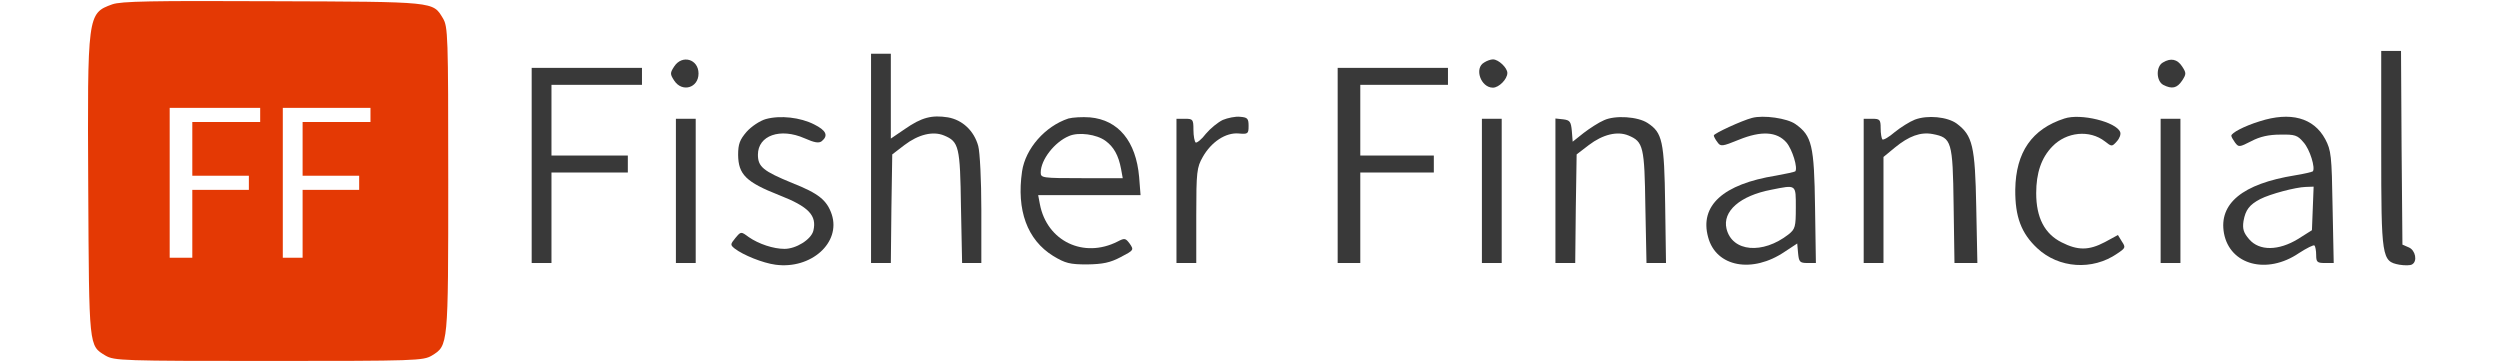 <?xml version="1.0" encoding="utf-8"?>
<!-- Generator: Adobe Illustrator 14.0.0, SVG Export Plug-In . SVG Version: 6.00 Build 43363)  -->
<!DOCTYPE svg PUBLIC "-//W3C//DTD SVG 1.1//EN" "http://www.w3.org/Graphics/SVG/1.1/DTD/svg11.dtd">
<svg version="1.1" id="Layer_1" xmlns="http://www.w3.org/2000/svg" xmlns:xlink="http://www.w3.org/1999/xlink" x="0px" y="0px"
	 width="884px" height="128px" viewBox="0 0 884 128" enable-background="new 0 0 884 128" xml:space="preserve">
<g transform="translate(0,128) scale(0.1,-0.1)">
	<path fill="#E43904" d="M397.002,1264.653c-88.003-32.002-88.003-35-85-648.003c2.998-570,1.997-557.998,60.996-593.994
		C403.999,4.648,431.001,3.652,950,3.652c522.002,0,546.001,0.996,577.002,19.004C1585,58.652,1585,53.652,1585,643.652
		c0,513.999-1.001,542.002-18.999,572.002c-36.001,58.999-23.003,57.998-601.001,60C535,1277.651,427.998,1275.654,397.002,1264.653
		z M920,873.652v-25H800H680v-95v-95h100h100v-25v-25H780H680v-120v-120h-40h-40v265v265h160h160V873.652z M1310,873.652v-25h-120
		h-120v-95v-95h100h100v-25v-25h-100h-100v-120v-120h-35h-35v265v265h155h155V873.652z"/>
	<path fill="#393939" d="M8419.999,755c0-389.004,2.002-399.004,64.004-410.996c18.994-3.008,38.994-3.008,45,0.996
		c20,10.996,11.992,50-11.006,60l-22.998,10l-2.998,342.998L8489.999,1100h-35h-35V755z"/>
	<path fill="#393939" d="M3080,720V350h35h35l2.002,192.002L3155,733.999l42.998,33.003c50,37.998,101.006,50,140,33.999
		c52.998-22.002,57.002-38.999,60-253.003L3402.002,350h33.994H3470v187.998c0,104.004-5,204.004-10.996,226.001
		c-15,53.999-56.006,92.002-107.002,101.001c-57.002,8.999-92.998,0-152.002-41.001L3150,790v150v150h-35h-35V720z"/>
	<path fill="#393939" d="M2383.999,1045c-15-22.998-15-27.002,0-50c28.003-42.998,86.001-26.001,86.001,25
		C2470,1071.001,2412.002,1087.998,2383.999,1045z"/>
	<path fill="#393939" d="M5247.998,1058.999c-35.996-20-12.002-88.999,31.006-88.999c20.996,0,50.996,30,50.996,52.002
		c0,17.998-30.996,47.998-50.996,47.998C5270.996,1070,5257.001,1065,5247.998,1058.999z"/>
	<path fill="#393939" d="M7647.998,1058.999c-25-13.999-23.994-65,1.006-78.999c30.996-16.001,48.994-12.002,66.992,15
		c15,22.998,15,27.002,0,50C7699.003,1071.001,7675.996,1076.001,7647.998,1058.999z"/>
	<path fill="#393939" d="M1880,695V350h35h35v160v160h135h135v30v30h-135h-135v125v125h160h160v30v30h-195h-195V695z"/>
	<path fill="#393939" d="M4730,695V350h40h40v160v160h130h130v30v30h-130h-130v125v125h155h155v30v30h-195h-195V695z"/>
	<path fill="#393939" d="M2707.998,858.999c-20.996-6.001-50.996-26.001-67.998-45c-23.999-27.998-30-42.998-30-81.997
		c1.001-69.004,27.998-96.001,145-142.002c105-40.996,133.999-72.002,121.001-125.996C2867.998,432.998,2815,400,2773.999,400
		c-38.999,0-91.001,17.002-126.997,42.002c-27.002,20-27.002,20-47.002-4.004c-17.998-22.002-17.998-23.994-2.002-37.002
		c30-22.998,99.004-50.996,144.004-56.992c125.996-17.002,231.997,77.998,198.999,177.998c-17.002,50-46.001,73.994-140,110.996
		C2698.999,675,2680,690,2680,732.998c0,68.003,78.999,96.001,165,58.003c36.001-16.001,51.001-18.003,61.001-10
		c23.999,20,15,37.998-27.002,58.999C2830,865,2758.999,872.998,2707.998,858.999z"/>
	<path fill="#393939" d="M3777.998,861.001c-82.002-27.002-152.002-106.001-163.994-187.002c-20-136.997,17.998-241.997,110-298.999
		c42.998-25.996,58.994-30,120-30c55.996,0.996,80.996,5.996,118.994,25.996c46.006,24.004,47.002,25,32.002,47.002
		c-15,20-17.998,21.006-42.998,7.998c-120-60.996-250,1.006-275,132.002L3670.996,590h181.006h180.996l-5,63.999
		C4017.001,780,3955,856.001,3854.004,865C3827.002,867.002,3792.998,865,3777.998,861.001z M3909.004,782.002
		c28.994-21.001,45.996-51.001,55-99.004L3970,650h-145c-140,0-145,1.001-145,20c0,45,49.004,107.998,100,128.999
		C3814.004,813.999,3877.998,805,3909.004,782.002z"/>
	<path fill="#393939" d="M4324.003,856.001c-17.002-8.003-44.004-30-60-48.999c-15-20-32.002-33.003-36.006-31.001
		c-3.994,2.998-7.998,22.998-7.998,45c0,36.997-2.002,38.999-30,38.999h-30V605V350h35h35v167.998c0,155,2.002,170,22.998,207.002
		c30,52.998,81.006,87.002,127.002,82.998c32.998-2.998,35-0.996,35,27.002c0,26.001-4.004,30-30,32.002
		C4369.003,868.999,4340.996,862.998,4324.003,856.001z"/>
	<path fill="#393939" d="M5672.001,855c-19.004-7.998-51.006-28.999-72.002-45l-39.004-31.001l-2.998,38.003
		c-2.998,32.998-7.002,37.998-30,40.996L5500,861.001V605.996V350h35h35l2.002,192.002L5575,733.999l42.998,33.003
		c50,37.998,101.006,50,140,33.999c52.998-22.002,57.002-38.999,60-253.003L5822.001,350h33.994h35l-2.998,207.998
		c-2.998,224.004-10,253.003-62.002,287.002C5790.996,867.998,5710.996,872.998,5672.001,855z"/>
	<path fill="#393939" d="M6195,862.998c-35-8.999-135-55-135-61.997c0-3.999,5.996-15,12.998-23.999
		c11.006-16.001,17.002-15,76.006,8.999c78.994,31.997,133.994,28.999,167.998-10c20.996-25,40.996-91.001,30.996-102.002
		c-2.998-1.997-33.994-8.999-67.998-15c-187.002-29.995-270.996-106.001-240-218.003c27.998-105,155.996-128.994,270.996-50.996
		L6355,419.004l2.998-34.004c2.998-30.996,6.006-35,32.998-35h30l-2.998,197.998C6415,766.001,6407.001,800,6349.003,841.001
		C6320,862.002,6235,873.999,6195,862.998z M6350,545.996c0-67.998-2.002-75.996-25.996-95C6232.998,380,6125,389.004,6105,470.996
		c-15,62.002,47.998,117.002,157.998,138.008C6352.998,627.002,6350,629.004,6350,545.996z"/>
	<path fill="#393939" d="M6770.996,857.002c-17.998-7.002-50-27.002-70.996-44.004c-20.996-17.998-40-28.999-44.004-25.996
		c-2.998,3.999-5.996,20.996-5.996,40c0,30-2.998,32.998-30,32.998h-30V605V350h35h35v187.998V725l40,32.998
		c50,41.001,90.996,56.001,134.004,48.003c66.992-13.003,70.996-23.999,73.994-251.997L6910.996,350h41.006h40l-4.004,197.998
		c-3.994,216.001-12.998,253.003-68.994,295C6885.996,867.002,6815.996,873.999,6770.996,857.002z"/>
	<path fill="#393939" d="M7300,861.001C7185,823.999,7127.998,742.002,7125.996,610c-0.996-95.996,21.006-155,78.008-207.998
		c75.996-71.006,195-79.004,281.992-19.004c30,20,31.006,22.002,17.002,42.998l-13.994,23.008l-46.006-25
		c-57.002-30-95.996-30-152.998-1.006c-60,30-90,87.002-90,174.004c0,70.996,17.998,125,57.002,165
		c50,51.997,132.002,60,185.996,17.998c24.004-18.999,25-18.999,42.002,0c10,11.001,15,25,12.002,32.998
		C7482.998,848.999,7357.001,880,7300,861.001z"/>
	<path fill="#393939" d="M7989.999,851.001c-55-17.002-100-41.001-100-51.001c0-3.999,5.996-13.999,12.998-23.999
		c12.998-17.002,15-17.002,57.998,5c30,16.001,62.002,22.998,102.002,22.998c52.002,1.001,61.006-1.997,82.002-26.997
		c22.998-25,42.998-92.002,32.998-103.003c-2.998-1.997-30.996-8.999-62.998-13.999c-185.996-30-270-100-250.996-205
		c20.996-112.002,151.992-147.002,265-70c27.998,17.998,51.992,30,55,27.002c2.998-2.998,5.996-17.998,5.996-34.004
		c0-25,4.004-27.998,30.996-27.998h31.006l-4.004,197.998c-2.998,183.003-5,200-25.996,240
		C8180.995,863.999,8099.003,886.001,7989.999,851.001z M8177.997,542.998l-2.998-77.002L8125.995,435
		c-68.994-42.002-136.992-42.998-172.998-0.996c-20,22.998-23.994,36.992-20,63.994c7.002,40,21.006,57.998,59.004,77.998
		c35,18.008,125,42.002,160.996,43.008l27.998,0.996L8177.997,542.998z"/>
	<path fill="#393939" d="M2390,605V350h35h35v255v255h-35h-35V605z"/>
	<path fill="#393939" d="M5240,605V350h35h35v255v255h-35h-35V605z"/>
	<path fill="#393939" d="M7640,605V350h35h35v255v255h-35h-35V605z"/>
</g>
</svg>
